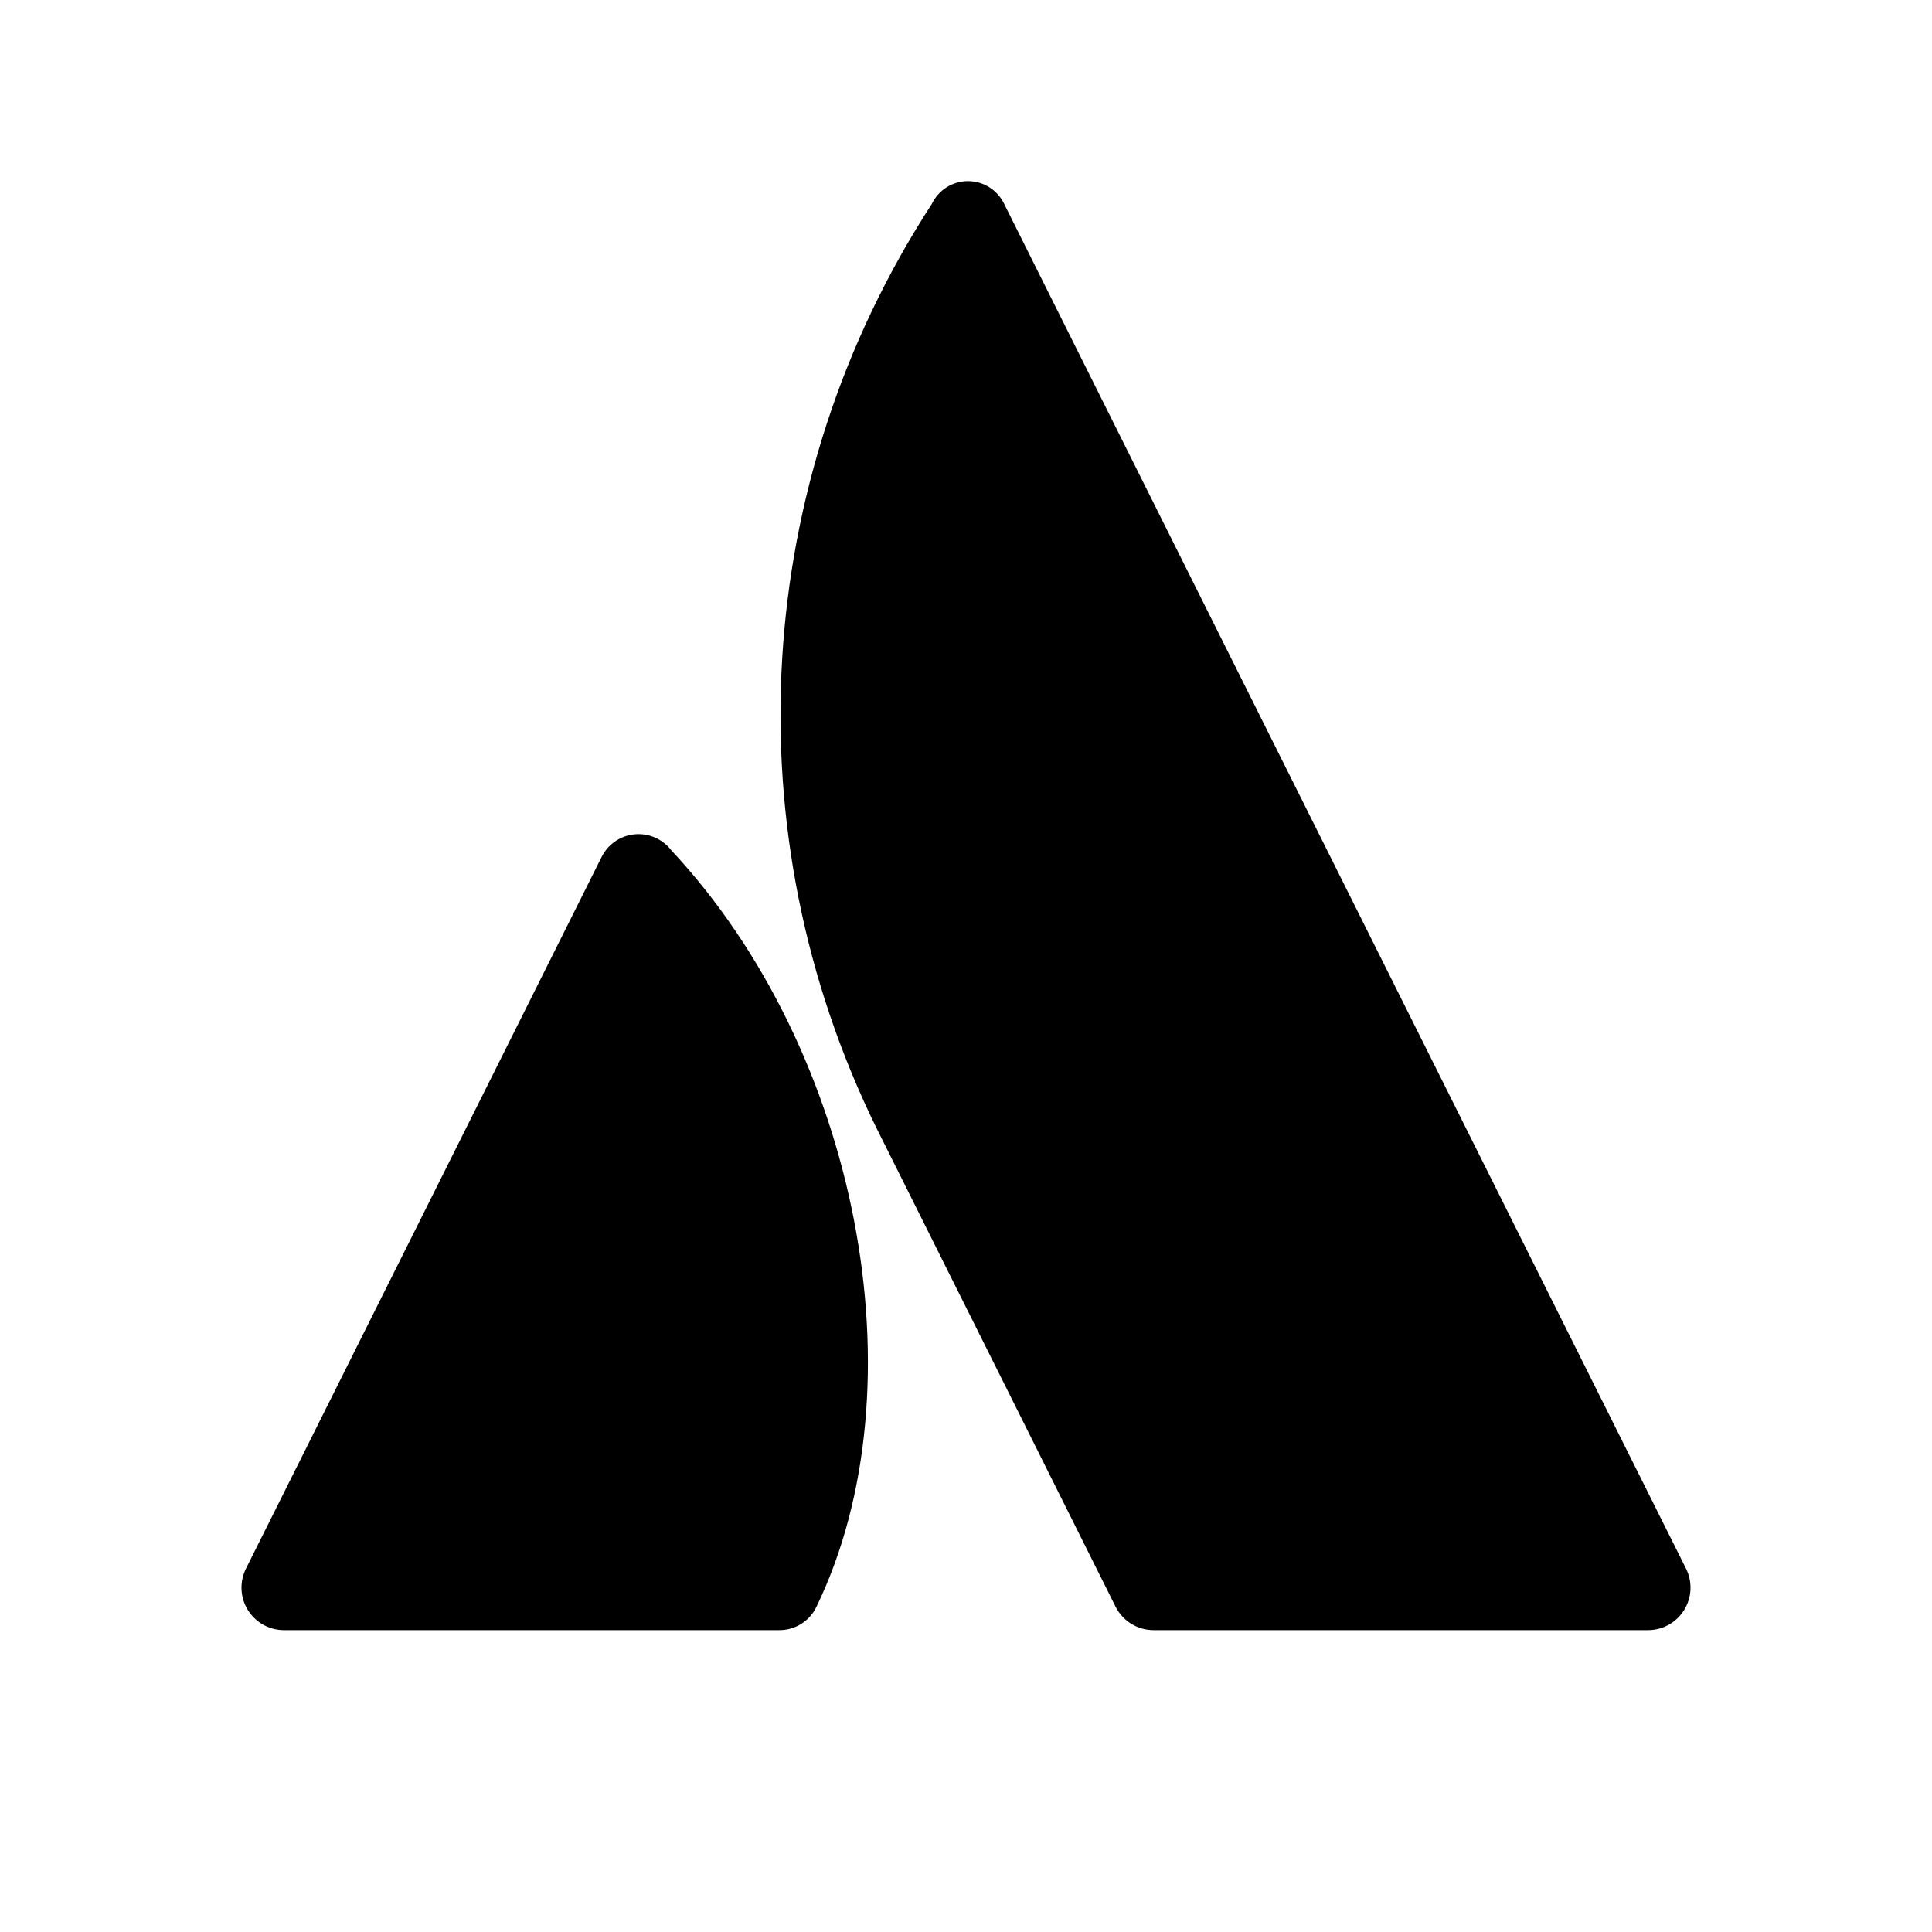 <?xml version="1.0" ?>
<svg xmlns="http://www.w3.org/2000/svg" width="32" height="32" viewBox="0 0 32 32" fill="none">

    <g id="atlassian">

        <g id="atlassian_2">

            <path id="vector" fill-rule="evenodd" clip-rule="evenodd" d="M11.119 14.084C10.973 13.894 10.74 13.794 10.502 13.82C10.265 13.845 10.058 13.994 9.957 14.21L4.074 25.981C3.965 26.2 3.977 26.459 4.105 26.666C4.233 26.873 4.459 27 4.703 27H12.895C13.163 27.006 13.41 26.854 13.524 26.611C15.291 22.957 14.22 17.4 11.119 14.084Z" fill="#000000"/>

            <path id="vector_2" fill-rule="evenodd" clip-rule="evenodd" d="M15.434 3.378C12.451 7.97 12.107 13.794 14.528 18.706L18.477 26.611C18.596 26.849 18.84 27 19.106 27H27.297C27.541 27 27.767 26.873 27.895 26.666C28.023 26.459 28.035 26.2 27.926 25.982C27.926 25.982 16.907 3.925 16.63 3.373C16.518 3.144 16.285 2.999 16.03 3C15.775 3.001 15.544 3.148 15.434 3.378Z" fill="#000000"/>

        </g>

    </g>

    <defs>

        <linearGradient id="paint0_linear_1_13560" x1="14.343" y1="15.901" x2="6.091" y2="24.759" gradientUnits="userSpaceOnUse">

            <stop stop-color="#0052CC"/>

            <stop offset="0.923" stop-color="#2684FF"/>

        </linearGradient>

    </defs>

</svg>
